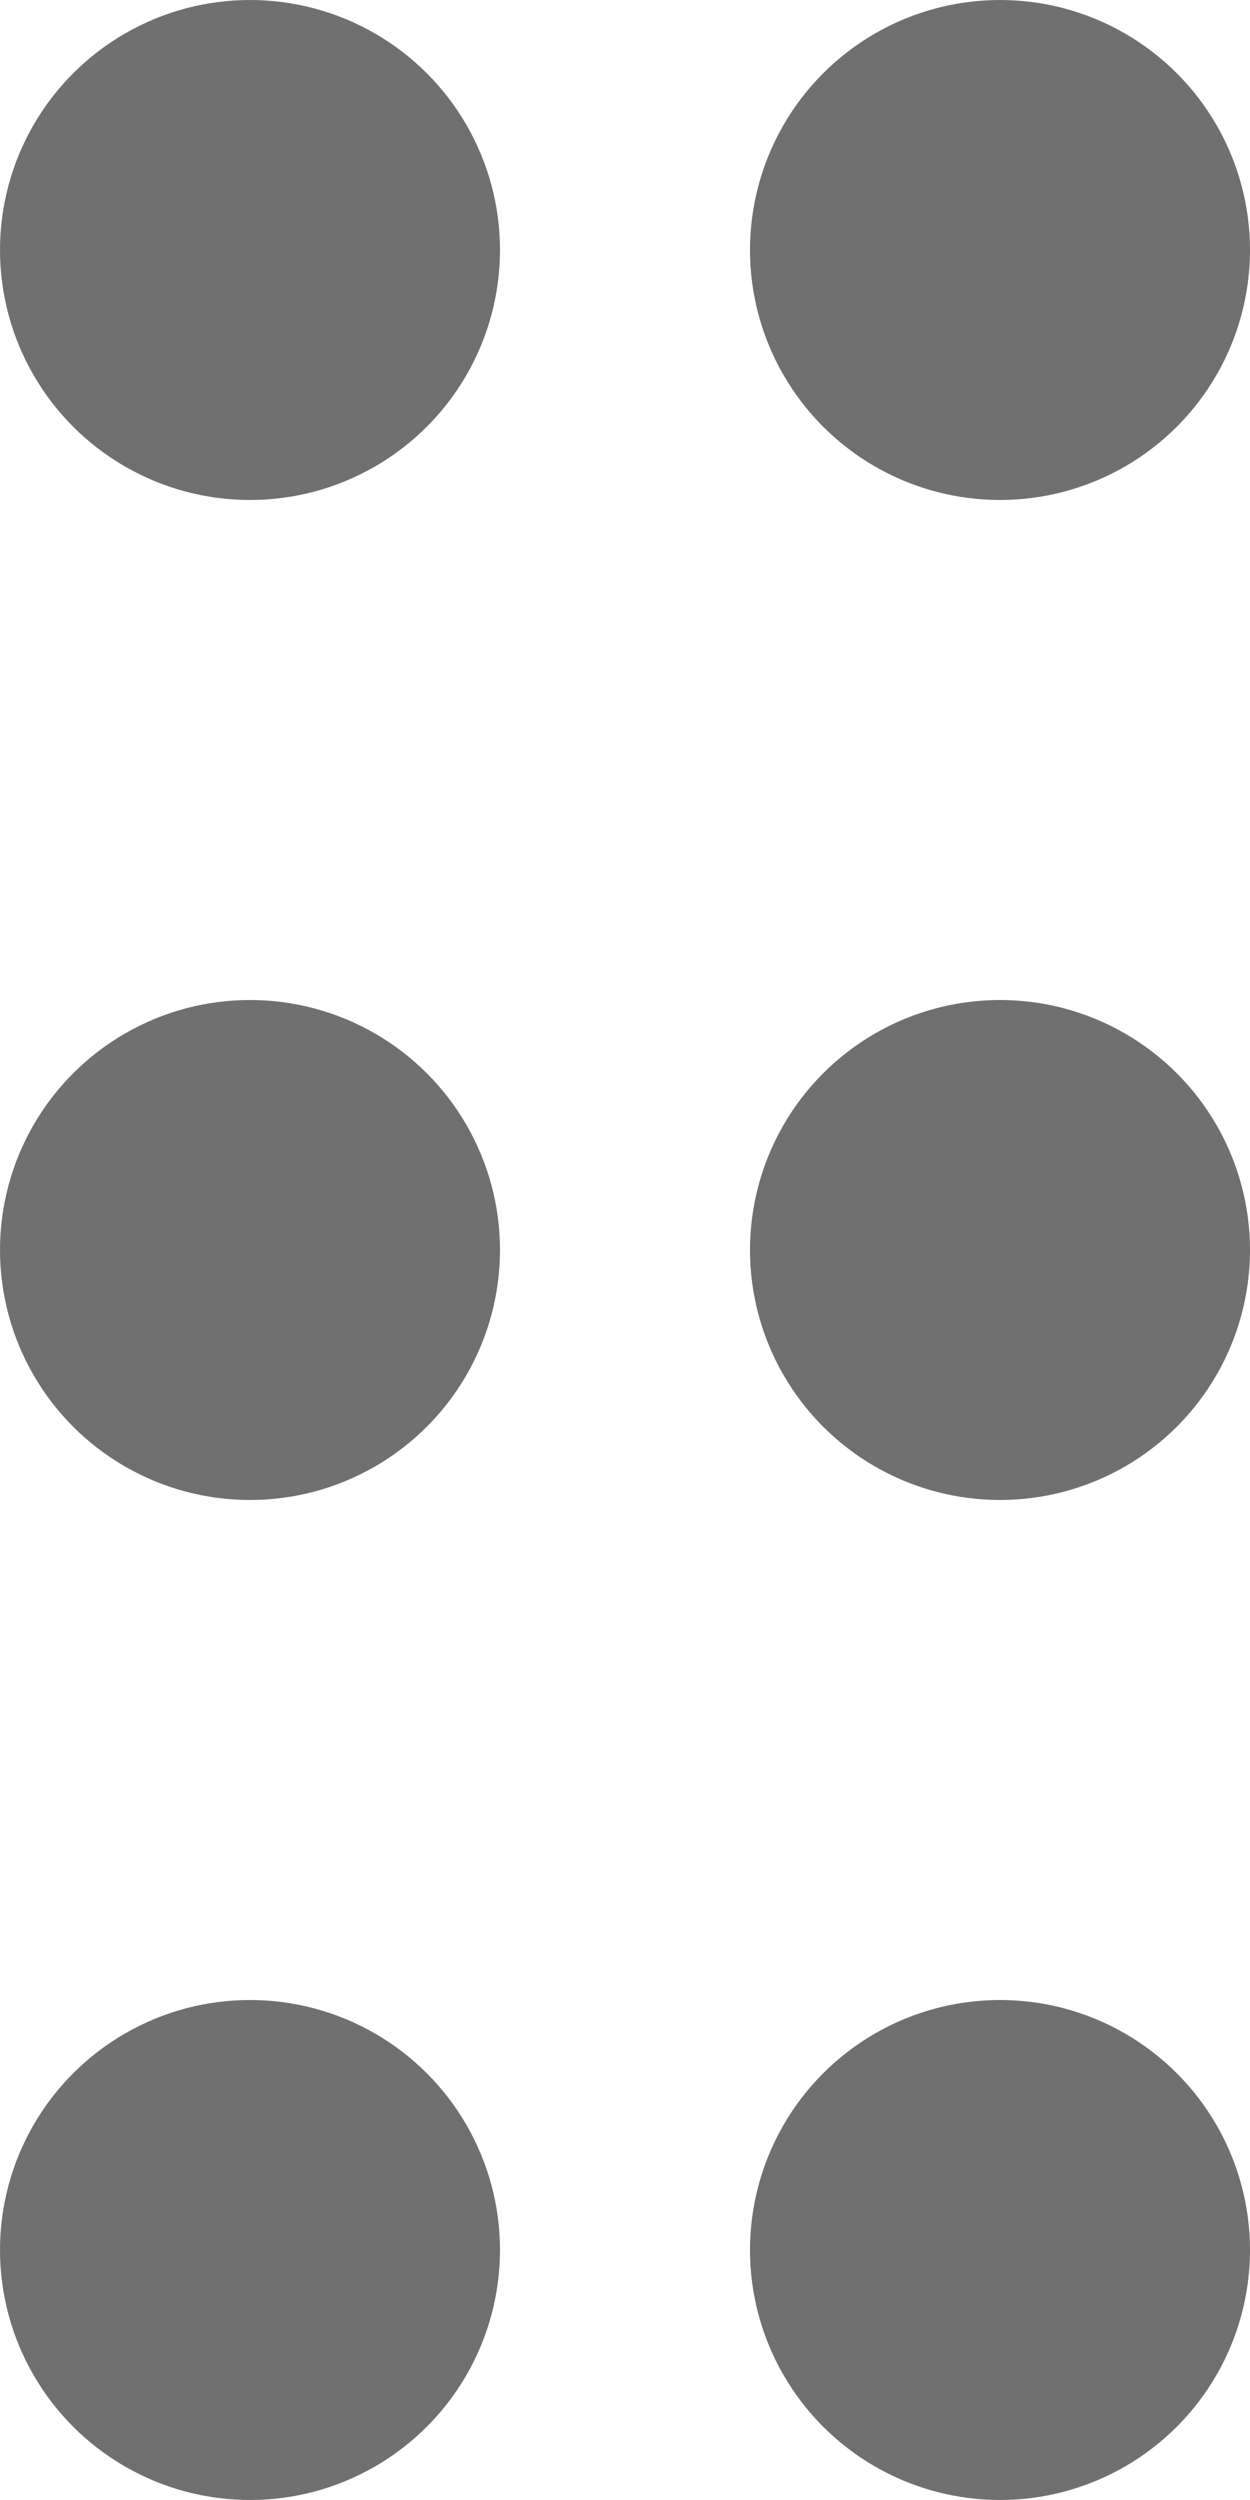 <svg width="10" height="20" viewBox="0 0 10 20" fill="none" xmlns="http://www.w3.org/2000/svg">
<circle cx="2" cy="2" r="2" fill="#707070"/>
<circle cx="8" cy="2" r="2" fill="#707070"/>
<circle cx="2" cy="10" r="2" fill="#707070"/>
<circle cx="8" cy="10" r="2" fill="#707070"/>
<circle cx="2" cy="18" r="2" fill="#707070"/>
<circle cx="8" cy="18" r="2" fill="#707070"/>
</svg>
